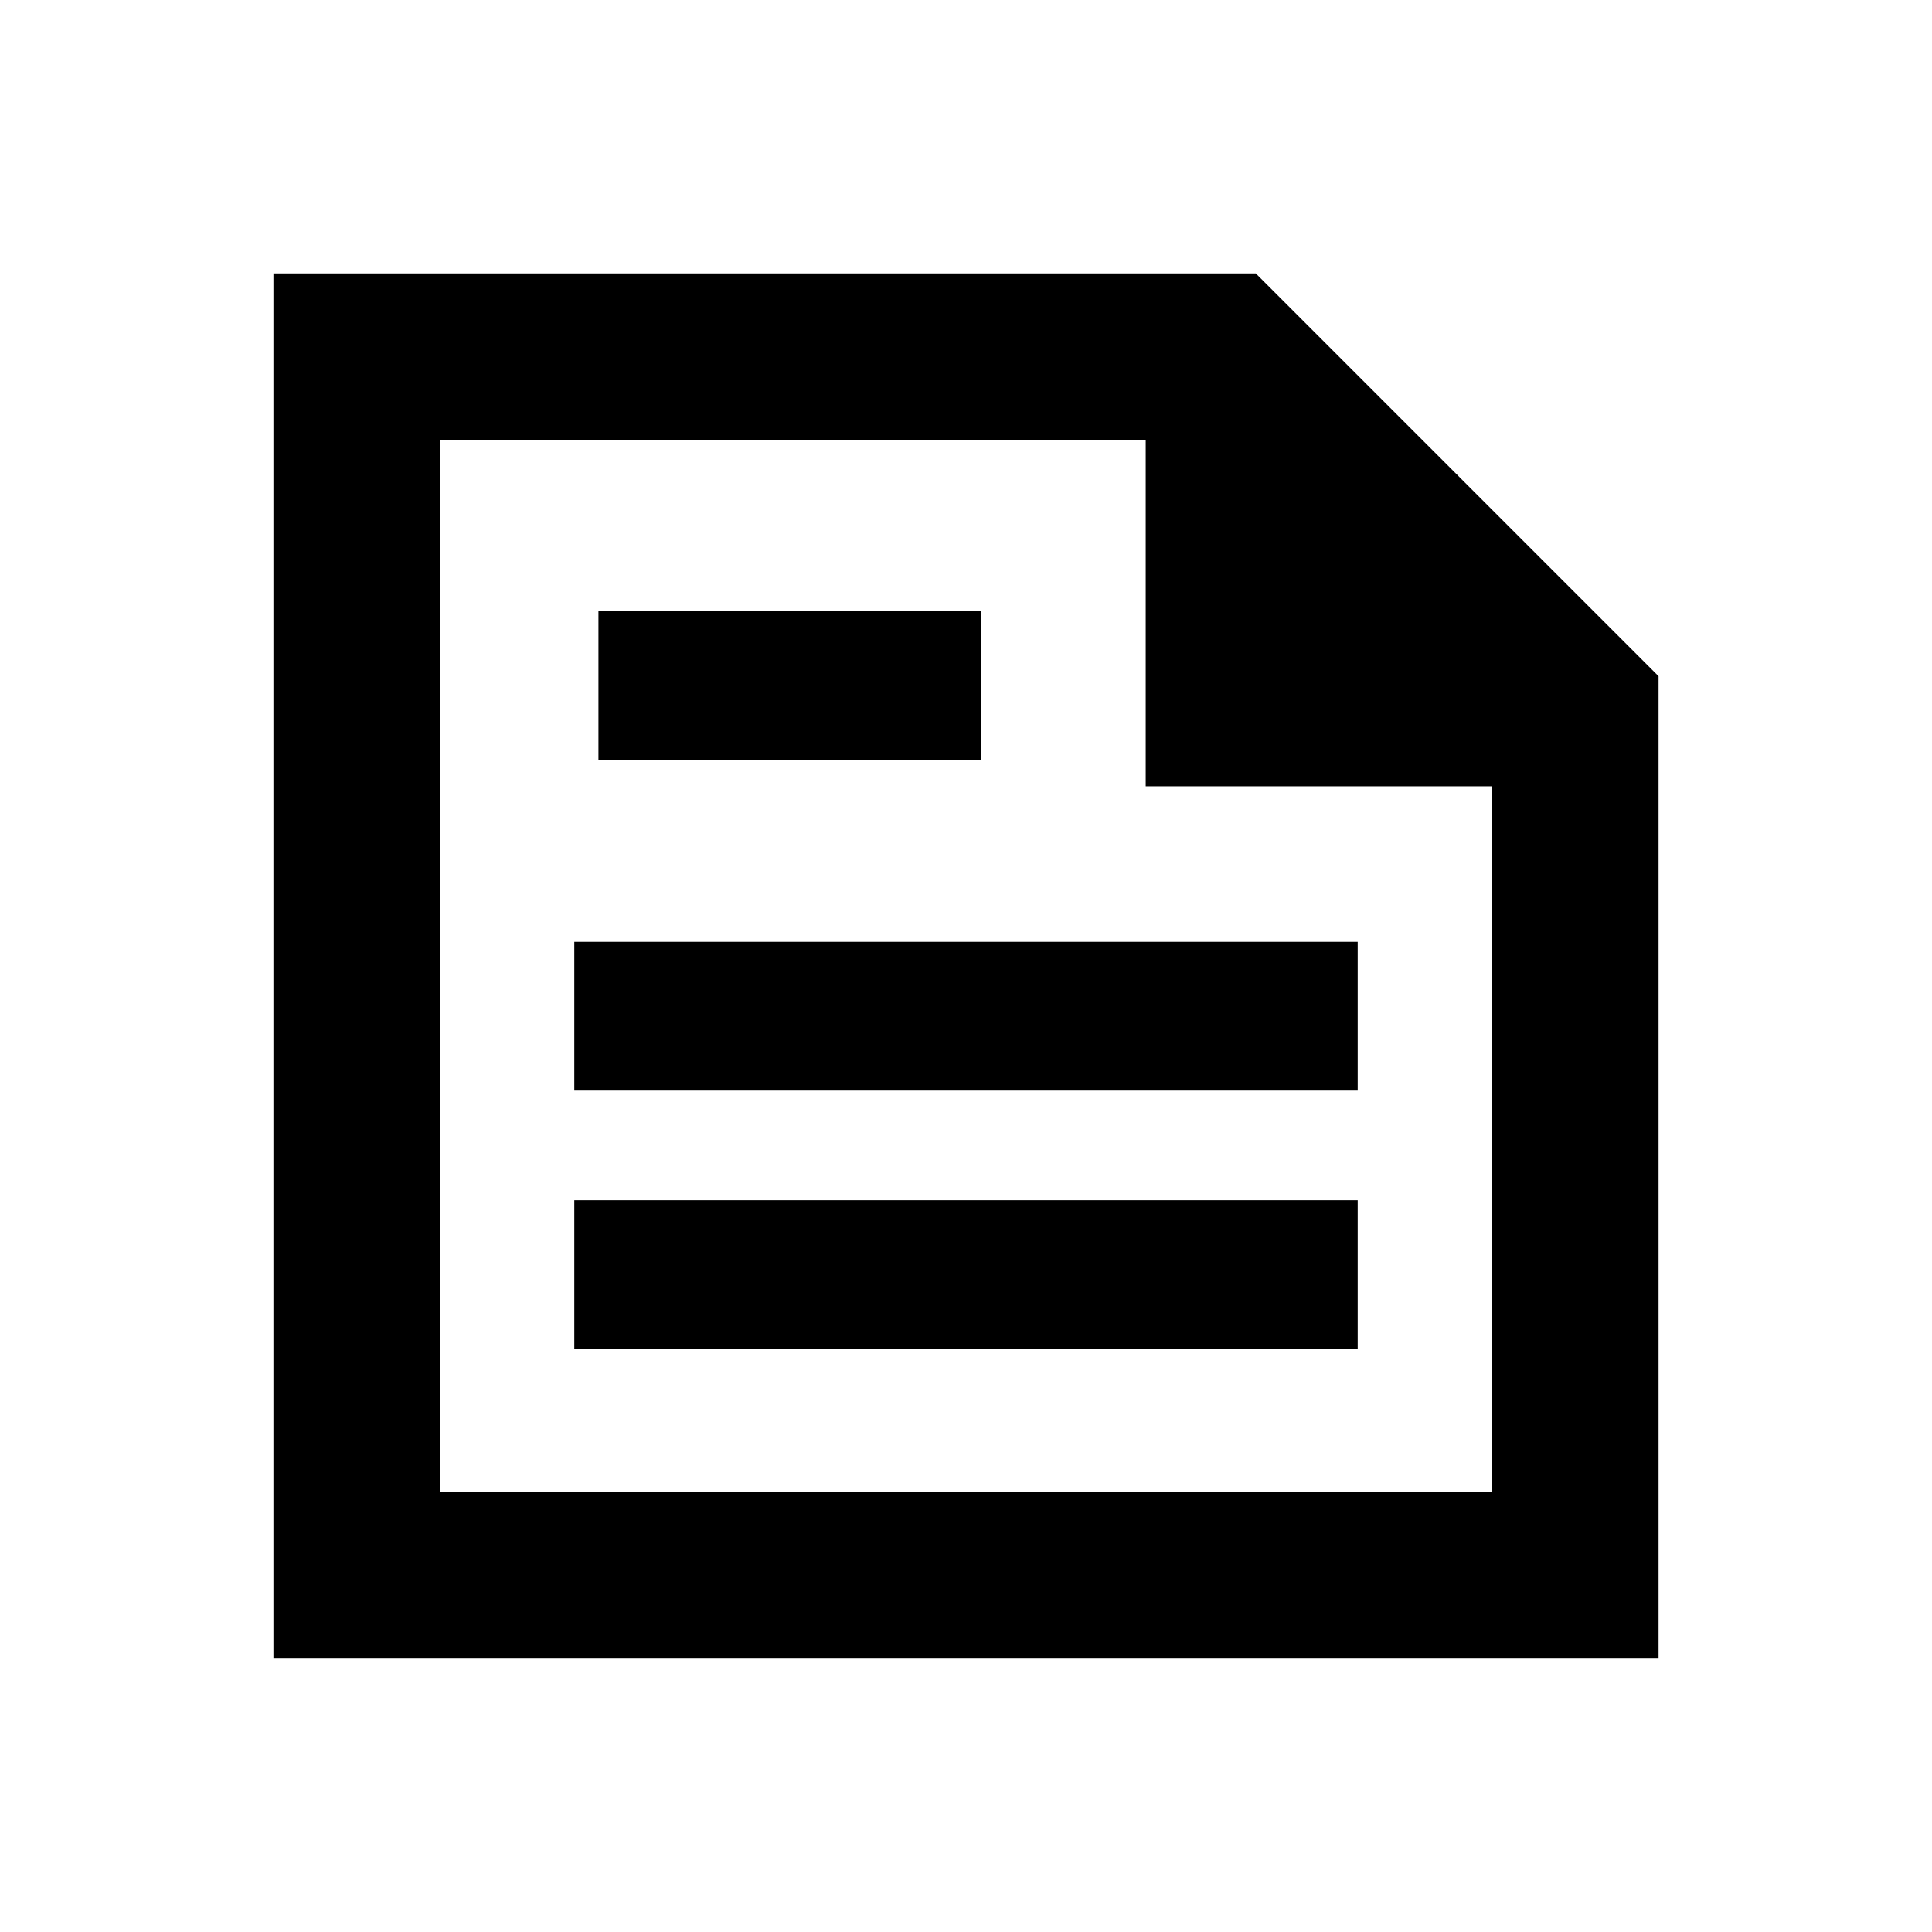 <svg xmlns="http://www.w3.org/2000/svg" height="20" viewBox="0 -960 960 960" width="20"><path d="M135.87-135.87v-688.26H624L824.13-624v488.13H135.87Zm83-83h522.26V-569.3H569.3v-171.83H218.87v522.26Zm66.5-71.04h389.26v-73.68H285.37v73.68Zm12-292.59h190.04v-73.91H297.37v73.91Zm-12 164.41h389.26V-492H285.37v73.91Zm-66.5-323.04v159.83-159.83 522.26-522.26Z"/></svg>